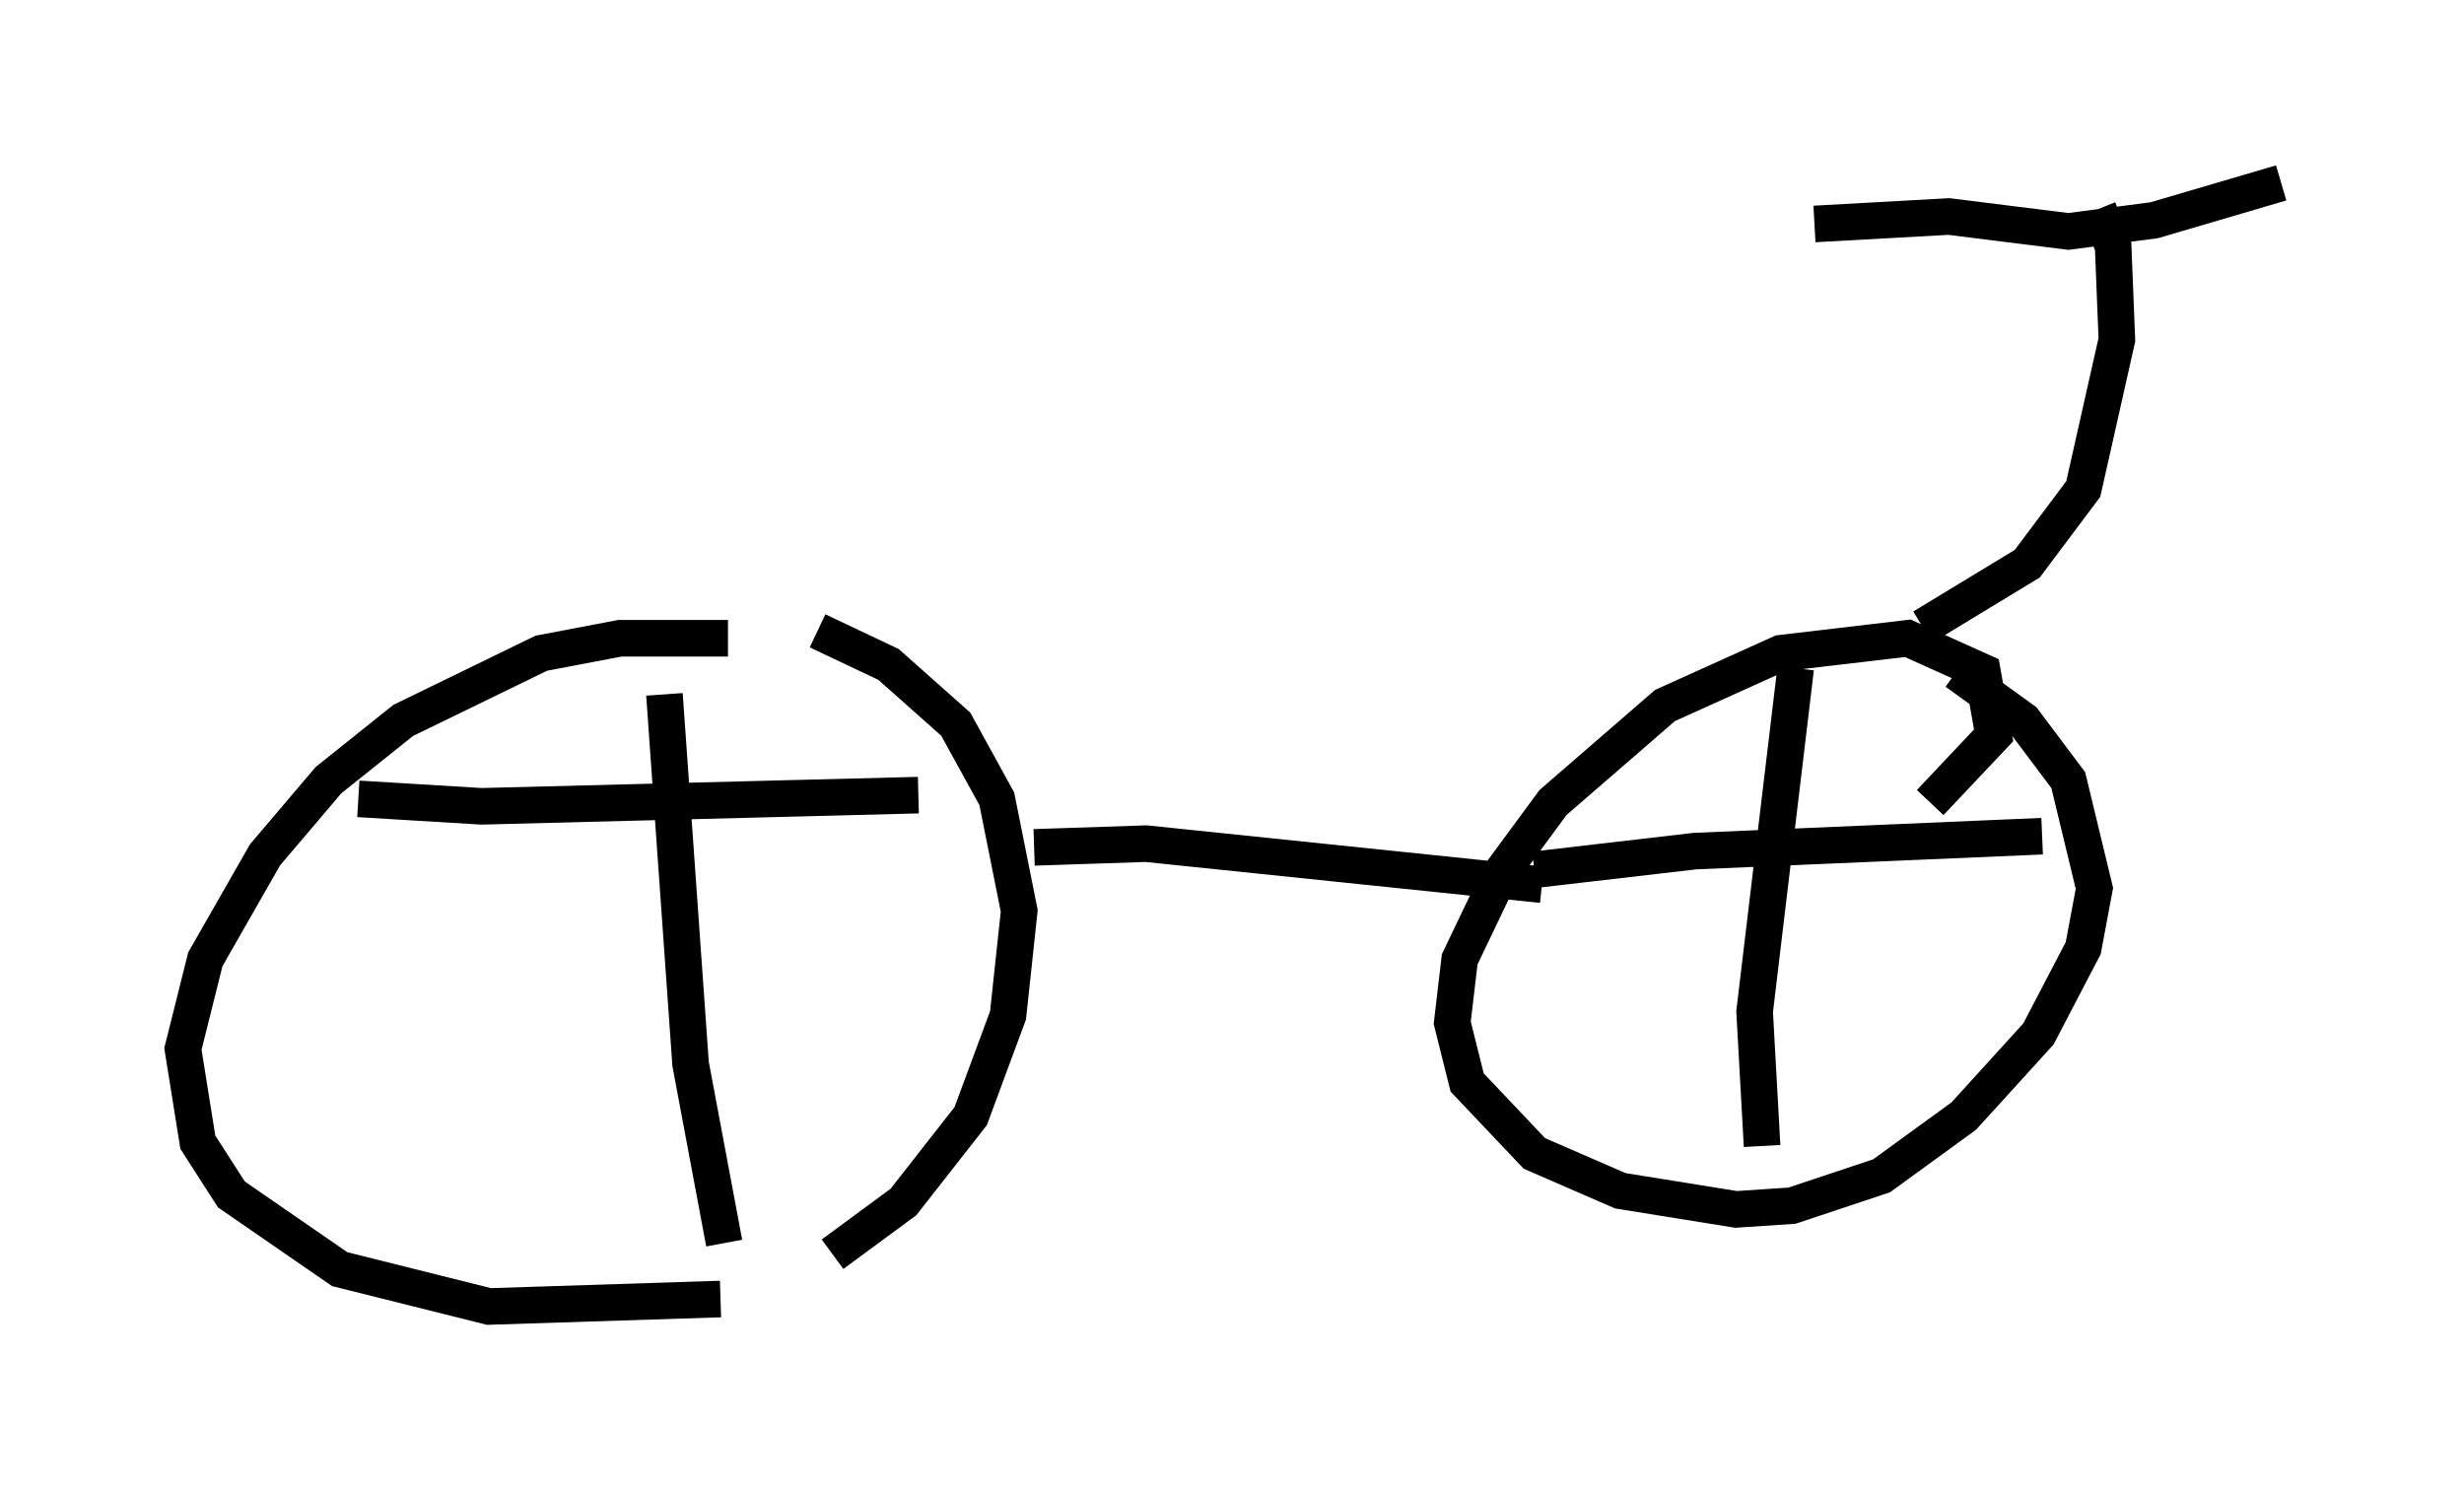 <?xml version="1.0" encoding="utf-8" ?>
<svg baseProfile="full" height="40.727" version="1.1" width="67.371" xmlns="http://www.w3.org/2000/svg" xmlns:ev="http://www.w3.org/2001/xml-events" xmlns:xlink="http://www.w3.org/1999/xlink"><defs /><rect fill="white" height="40.727" width="67.371" x="0" y="0" /><path d="M21.64, 17.863 m-1.735, -0.408 l-2.96, 0.0 -2.144, 0.408 l-3.777, 1.838 -2.042, 1.633 l-1.735, 2.042 -1.633, 2.858 l-0.613, 2.45 0.408, 2.552 l0.919, 1.429 2.96, 2.042 l4.083, 1.021 6.329, -0.204 m3.063, -1.225 l1.94, -1.429 1.838, -2.348 l1.021, -2.756 0.306, -2.858 l-0.613, -3.063 -1.123, -2.042 l-1.838, -1.633 -1.94, -0.919 m30.421, 4.696 l1.735, -1.838 -0.306, -1.735 l-2.042, -0.919 -3.471, 0.408 l-3.165, 1.429 -3.063, 2.654 l-1.429, 1.94 -1.123, 2.348 l-0.204, 1.735 0.408, 1.633 l1.838, 1.94 2.348, 1.021 l3.165, 0.51 1.531, -0.102 l2.45, -0.817 2.246, -1.633 l2.042, -2.246 1.225, -2.348 l0.306, -1.633 -0.715, -2.96 l-1.225, -1.633 -1.838, -1.327 m-4.39, -0.102 l-1.123, 9.392 0.204, 3.675 m-6.227, -7.554 l4.39, -0.51 9.494, -0.408 m-37.669, -3.879 l0.715, 10.106 0.919, 4.9 m-10.004, -12.148 l3.369, 0.204 11.944, -0.306 m3.165, 1.429 l3.063, -0.102 10.821, 1.123 m7.452, -18.069 l3.675, -0.204 3.267, 0.408 l2.348, -0.306 3.471, -1.021 m-5.002, 0.715 l0.408, 1.021 0.102, 2.552 l-0.919, 4.083 -1.531, 2.042 l-2.858, 1.735 " fill="none" stroke="black" stroke-width="1" /></svg>